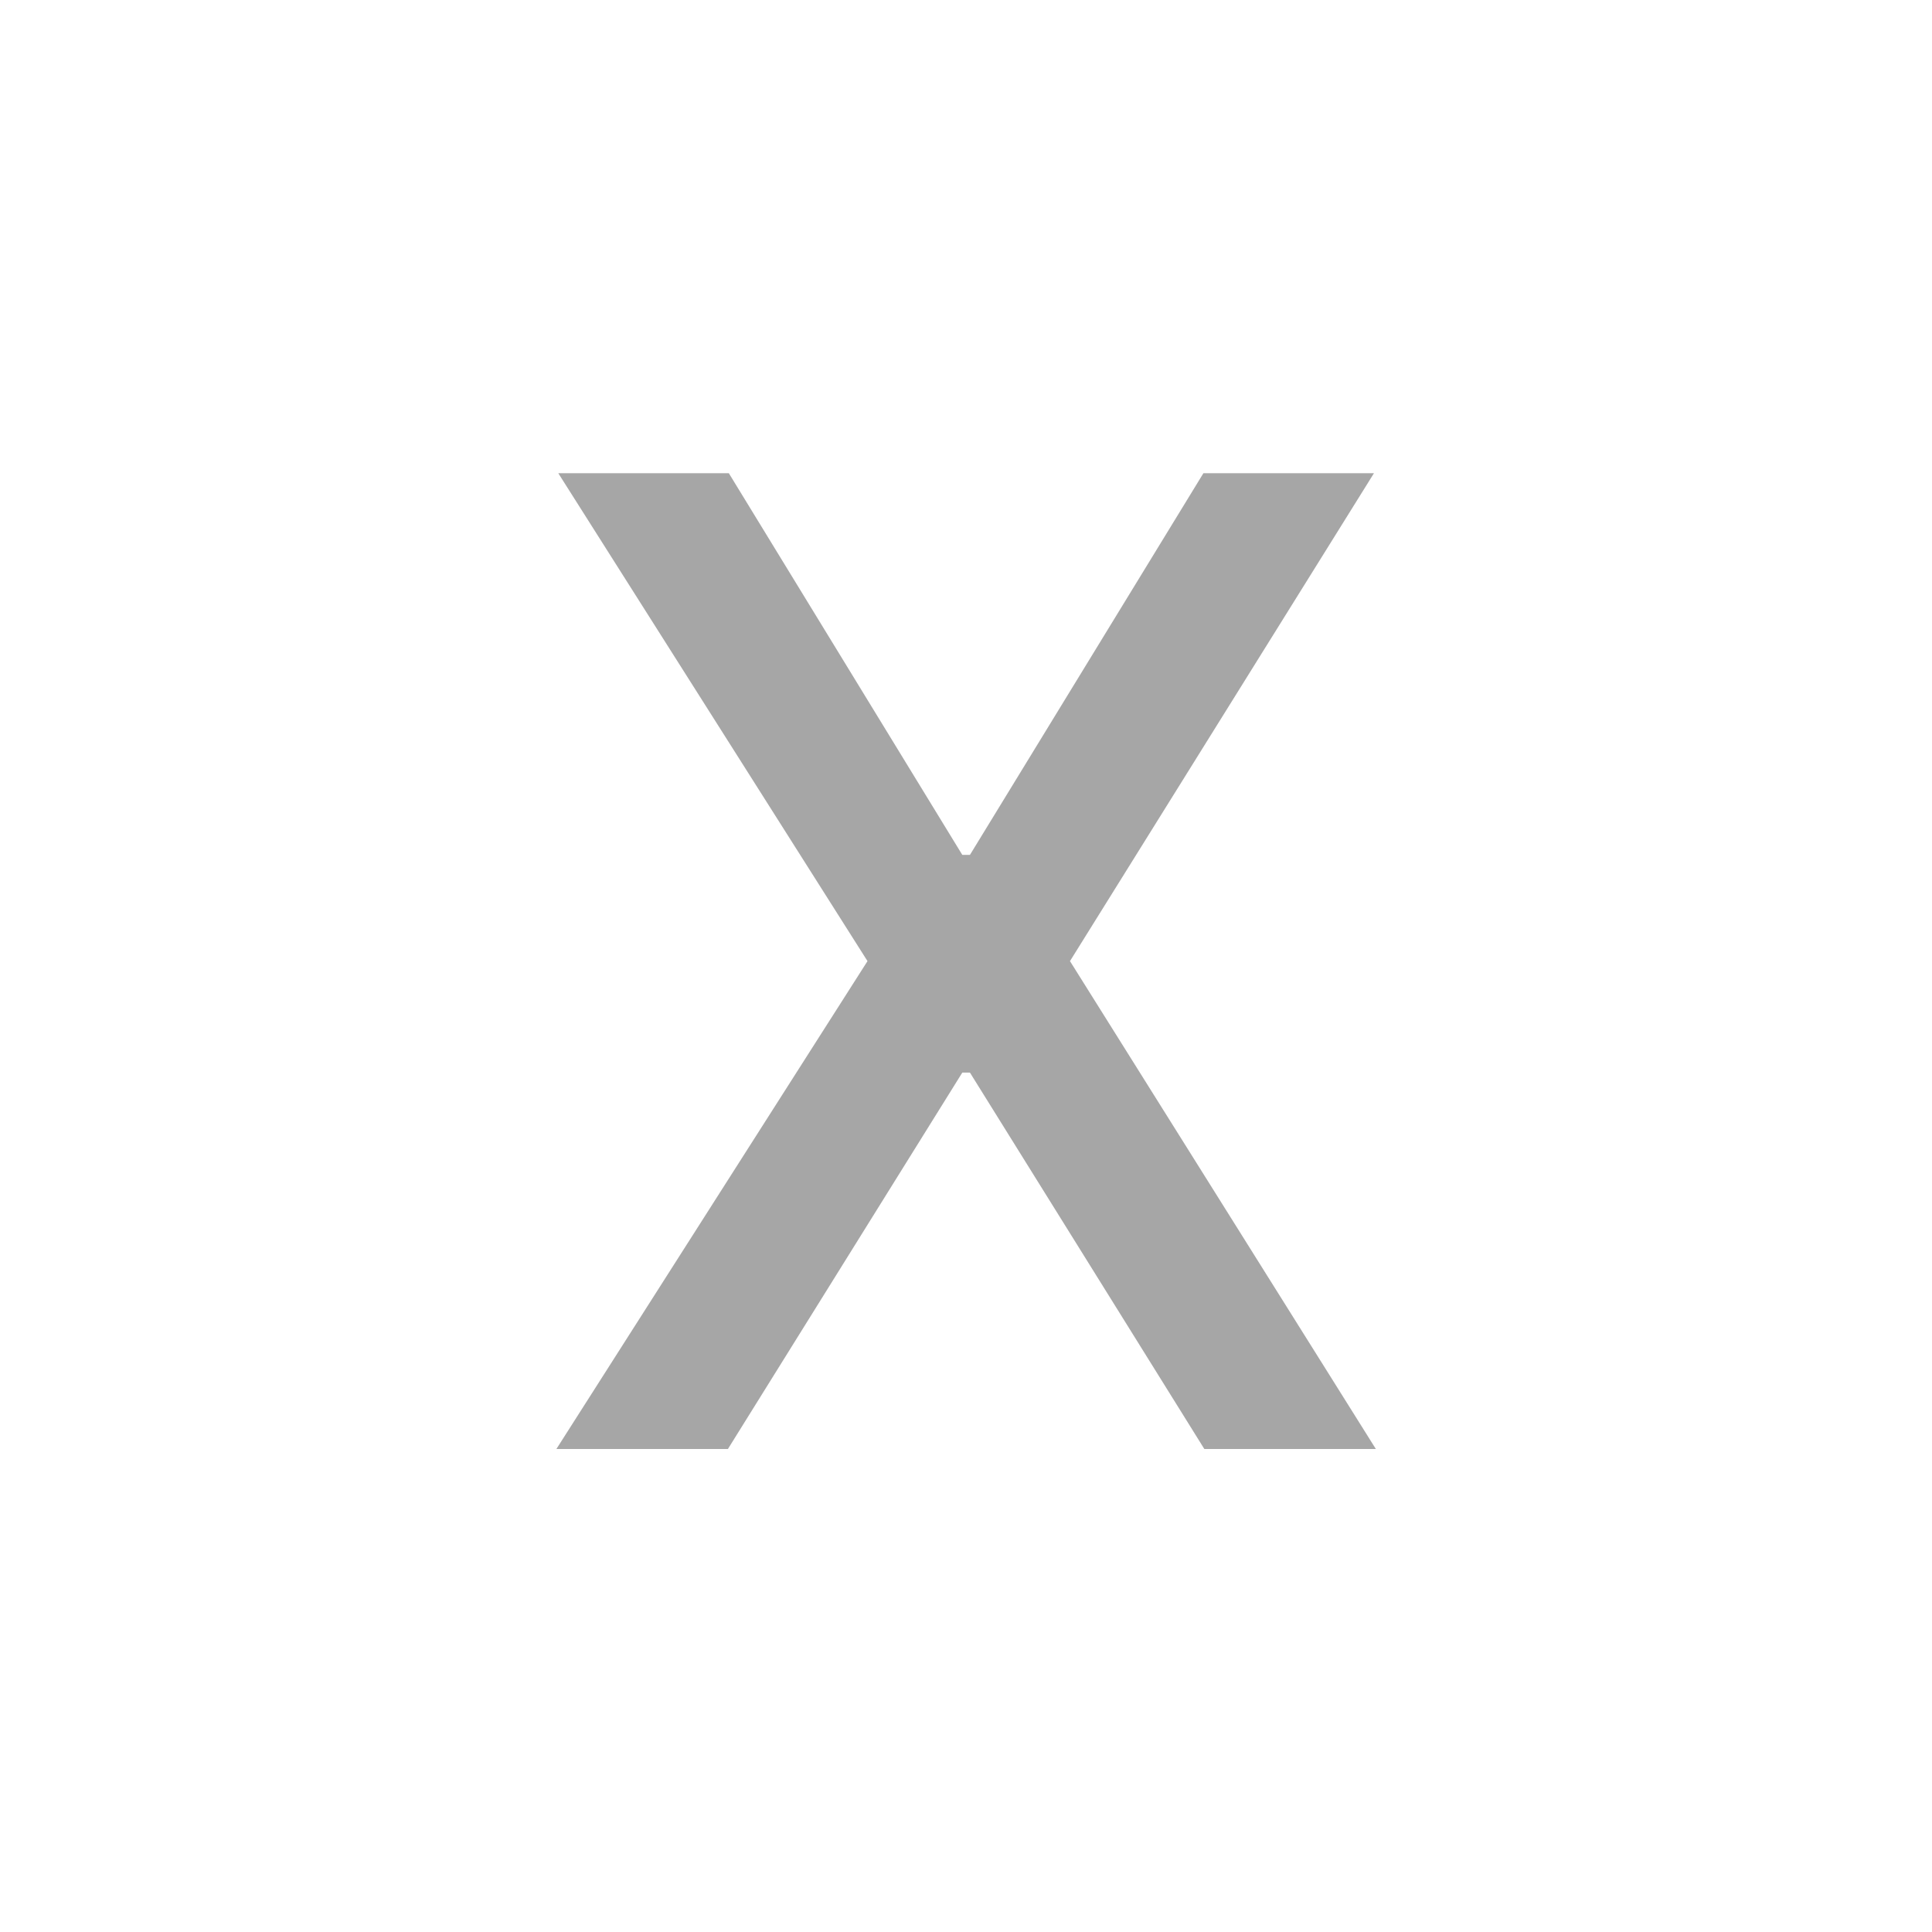 <svg width="72" height="72" viewBox="0 0 72 72" fill="none" xmlns="http://www.w3.org/2000/svg">
<path d="M27.162 17.636L35.862 31.859H36.147L44.847 17.636H51.203L39.875 35.818L51.274 54H44.882L36.147 39.973H35.862L27.127 54H20.735L32.329 35.818L20.806 17.636H27.162Z" fill="#A6A6A6"/>
</svg>
